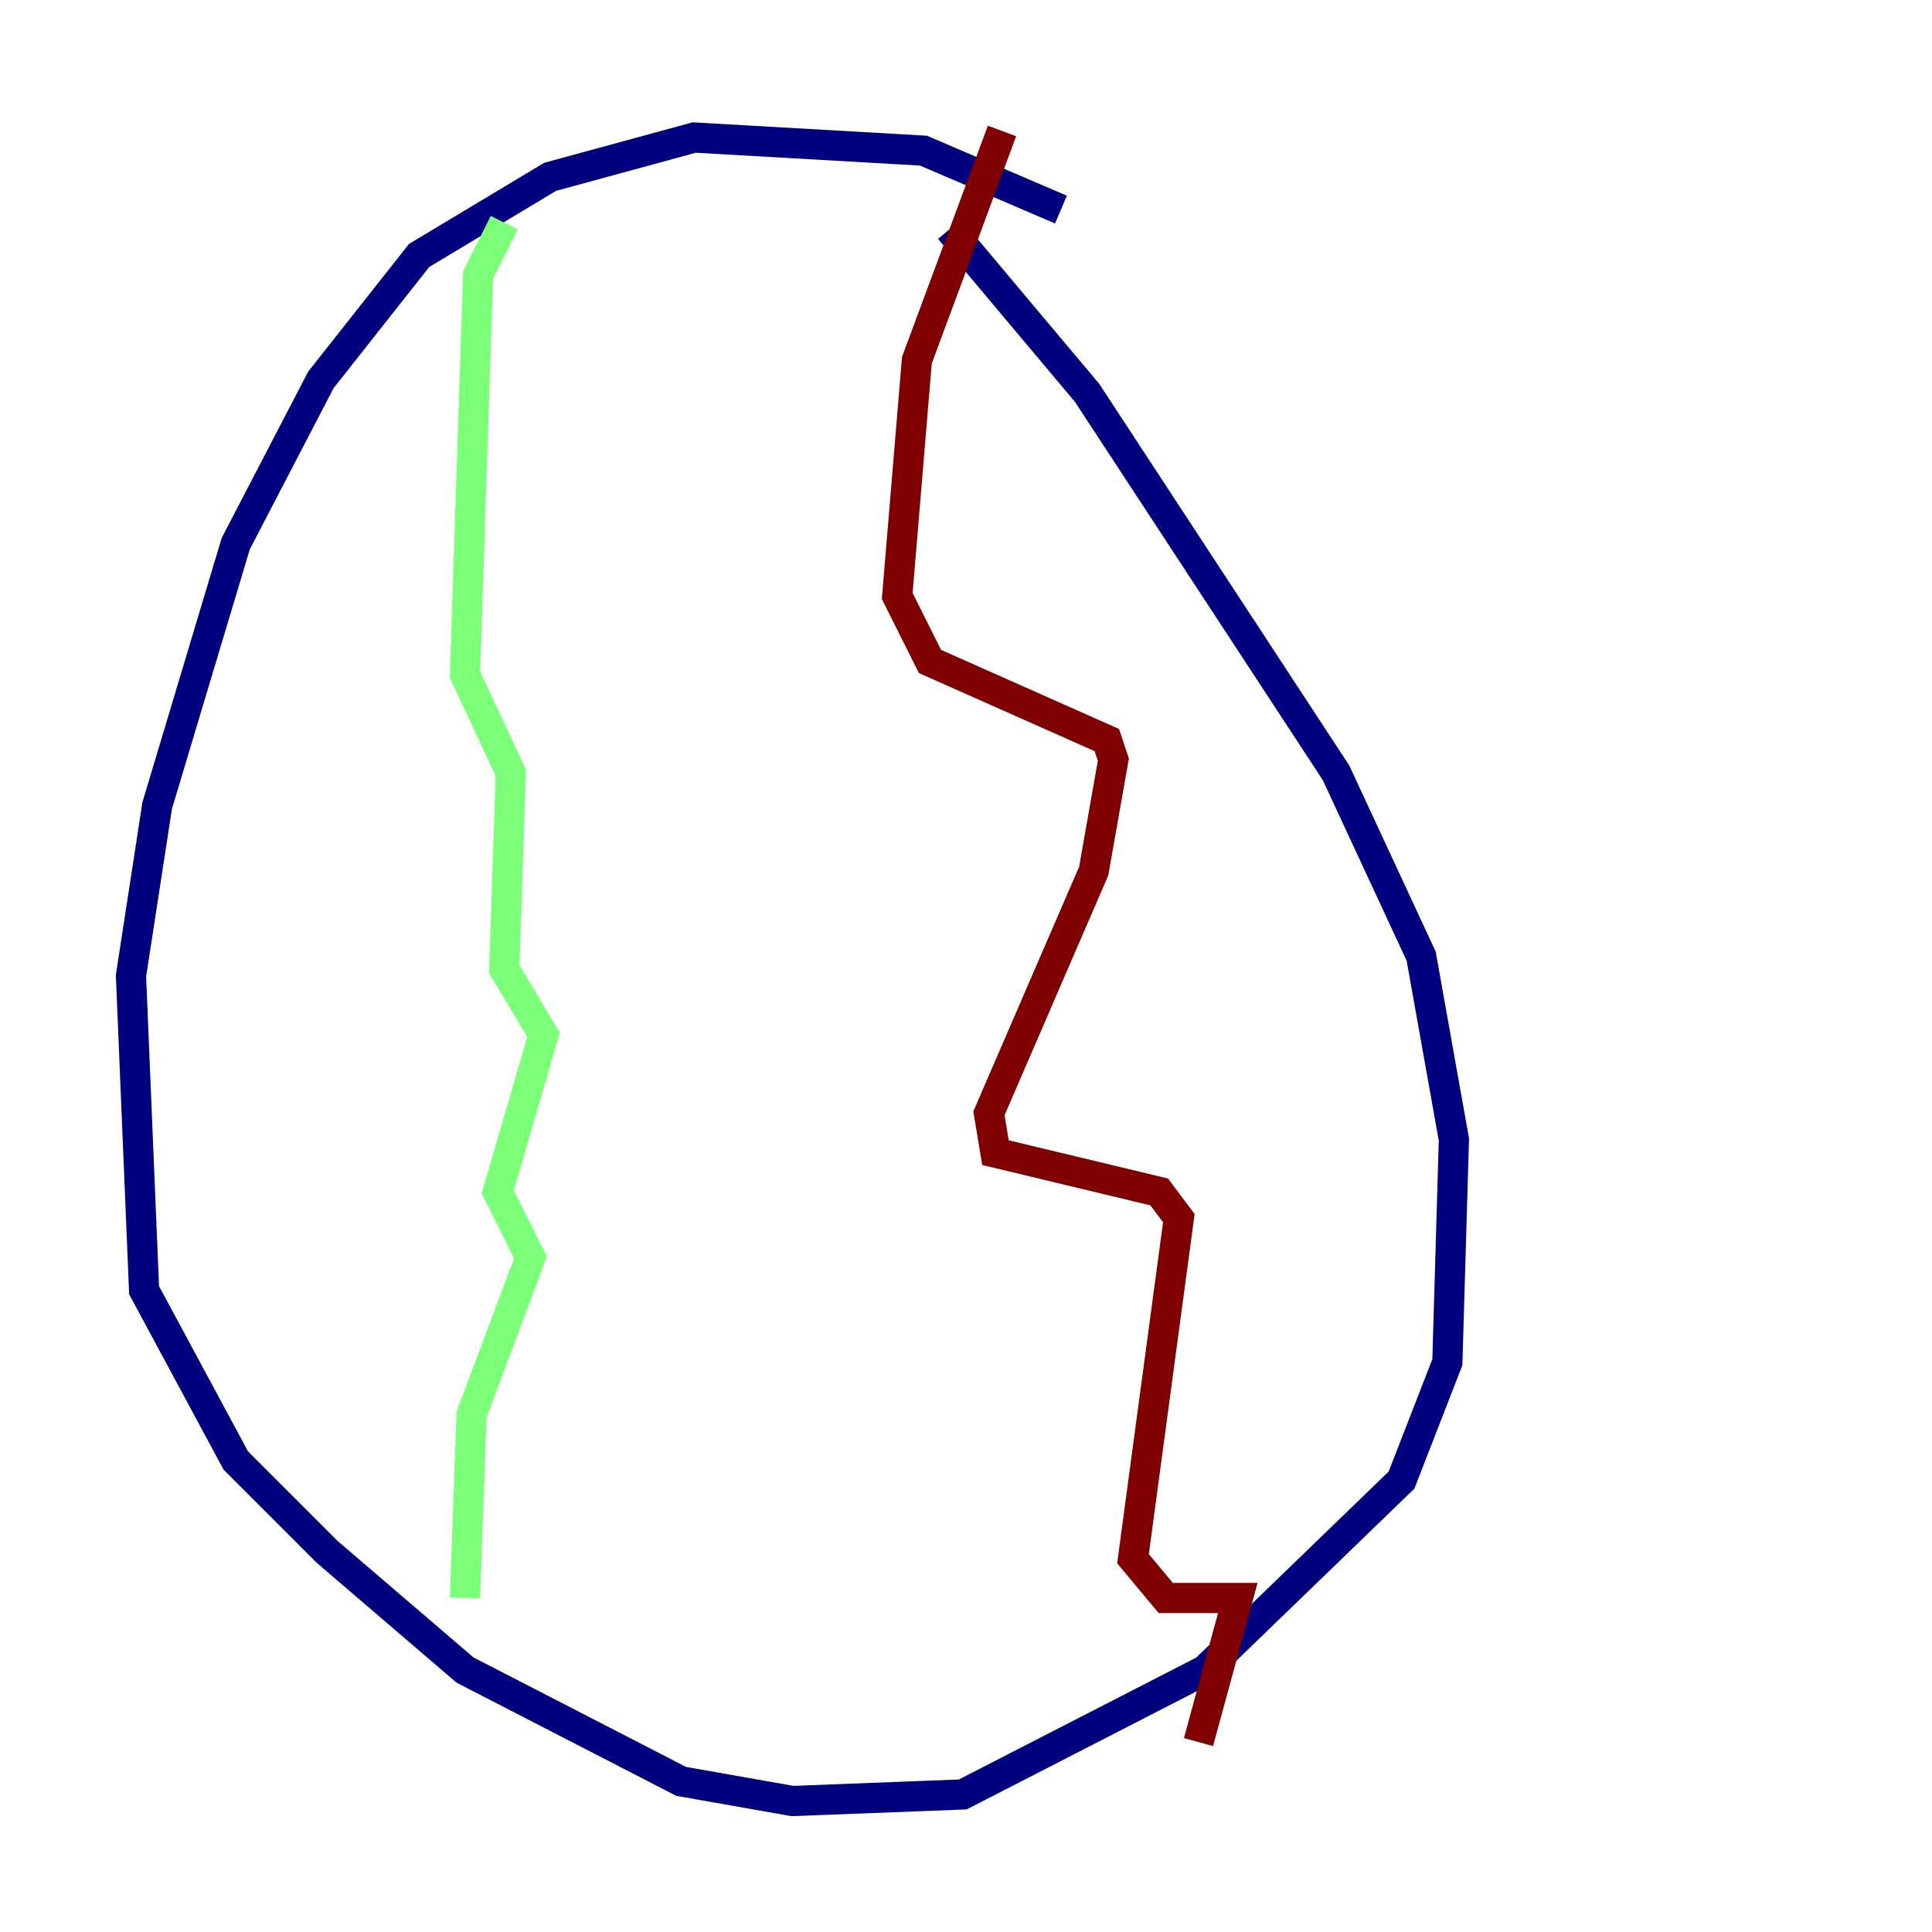 <?xml version="1.0" encoding="utf-8" ?>
<svg baseProfile="tiny" height="128" version="1.2" viewBox="0,0,128,128" width="128" xmlns="http://www.w3.org/2000/svg" xmlns:ev="http://www.w3.org/2001/xml-events" xmlns:xlink="http://www.w3.org/1999/xlink"><defs /><polyline fill="none" points="70.291,13.885 61.18,9.98 45.993,9.112 36.447,11.715 27.77,16.922 21.261,25.166 15.62,36.014 10.414,53.37 8.678,64.651 9.546,85.478 15.62,96.759 21.695,102.834 30.807,110.644 45.125,118.02 52.502,119.322 63.783,118.888 79.837,110.644 92.854,98.061 95.891,90.251 96.325,75.498 94.156,63.349 88.515,51.2 72.027,26.034 62.915,15.186" stroke="#00007f" stroke-width="2" /><polyline fill="none" points="33.41,14.752 31.675,18.224 30.807,44.691 33.844,51.2 33.41,64.217 36.014,68.556 32.976,78.969 35.146,83.308 31.241,93.722 30.807,105.871" stroke="#7cff79" stroke-width="2" /><polyline fill="none" points="66.386,8.678 60.746,23.864 59.444,39.485 61.614,43.824 73.329,49.031 73.763,50.332 72.461,57.709 65.519,73.763 65.953,76.366 76.8,78.969 78.102,80.705 75.064,103.268 77.234,105.871 82.007,105.871 79.403,115.417" stroke="#7f0000" stroke-width="2" /></svg>